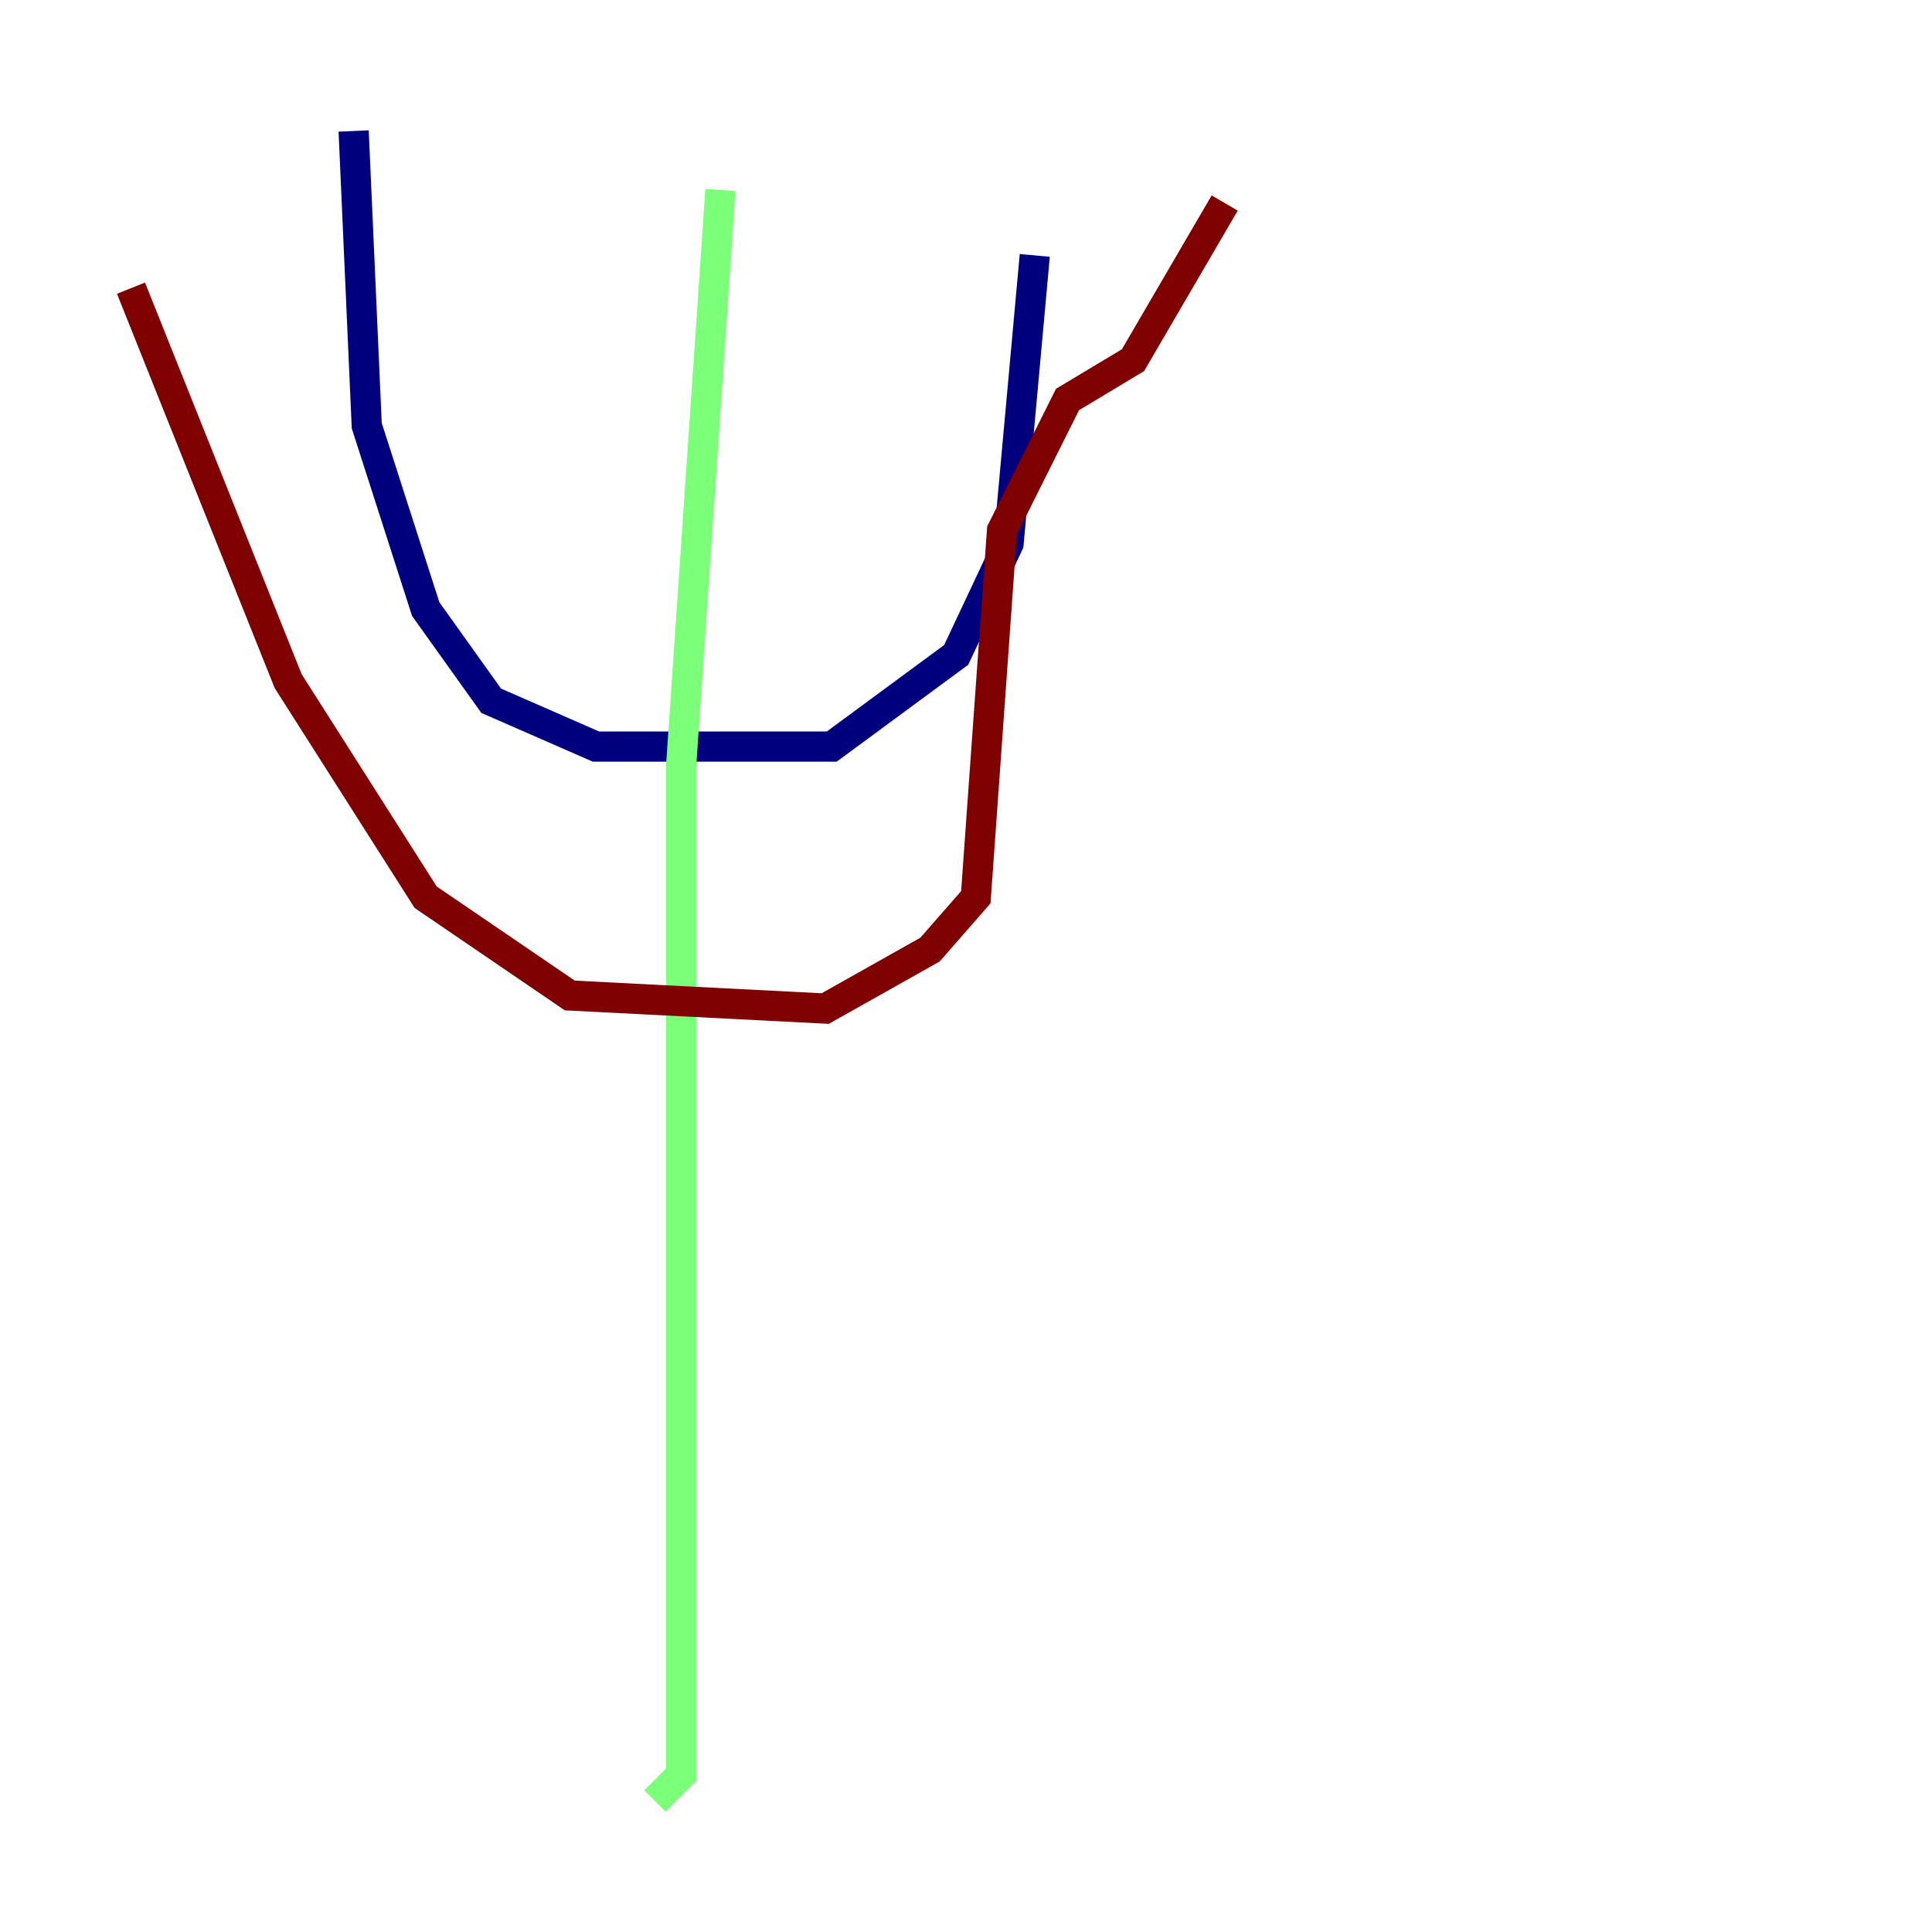 <?xml version="1.0" encoding="utf-8" ?>
<svg baseProfile="tiny" height="128" version="1.2" viewBox="0,0,128,128" width="128" xmlns="http://www.w3.org/2000/svg" xmlns:ev="http://www.w3.org/2001/xml-events" xmlns:xlink="http://www.w3.org/1999/xlink"><defs /><polyline fill="none" points="23.43,8.678 24.298,28.203 28.203,40.352 32.542,46.427 39.485,49.464 55.105,49.464 63.349,43.39 66.82,36.014 68.556,16.922" stroke="#00007f" stroke-width="2" /><polyline fill="none" points="47.729,12.583 45.125,50.766 45.125,117.586 43.39,119.322" stroke="#7cff79" stroke-width="2" /><polyline fill="none" points="8.678,19.091 19.091,45.125 28.203,59.444 37.749,65.953 54.671,66.82 61.614,62.915 64.651,59.444 66.386,35.146 70.725,26.468 75.064,23.864 81.139,13.451" stroke="#7f0000" stroke-width="2" /></svg>